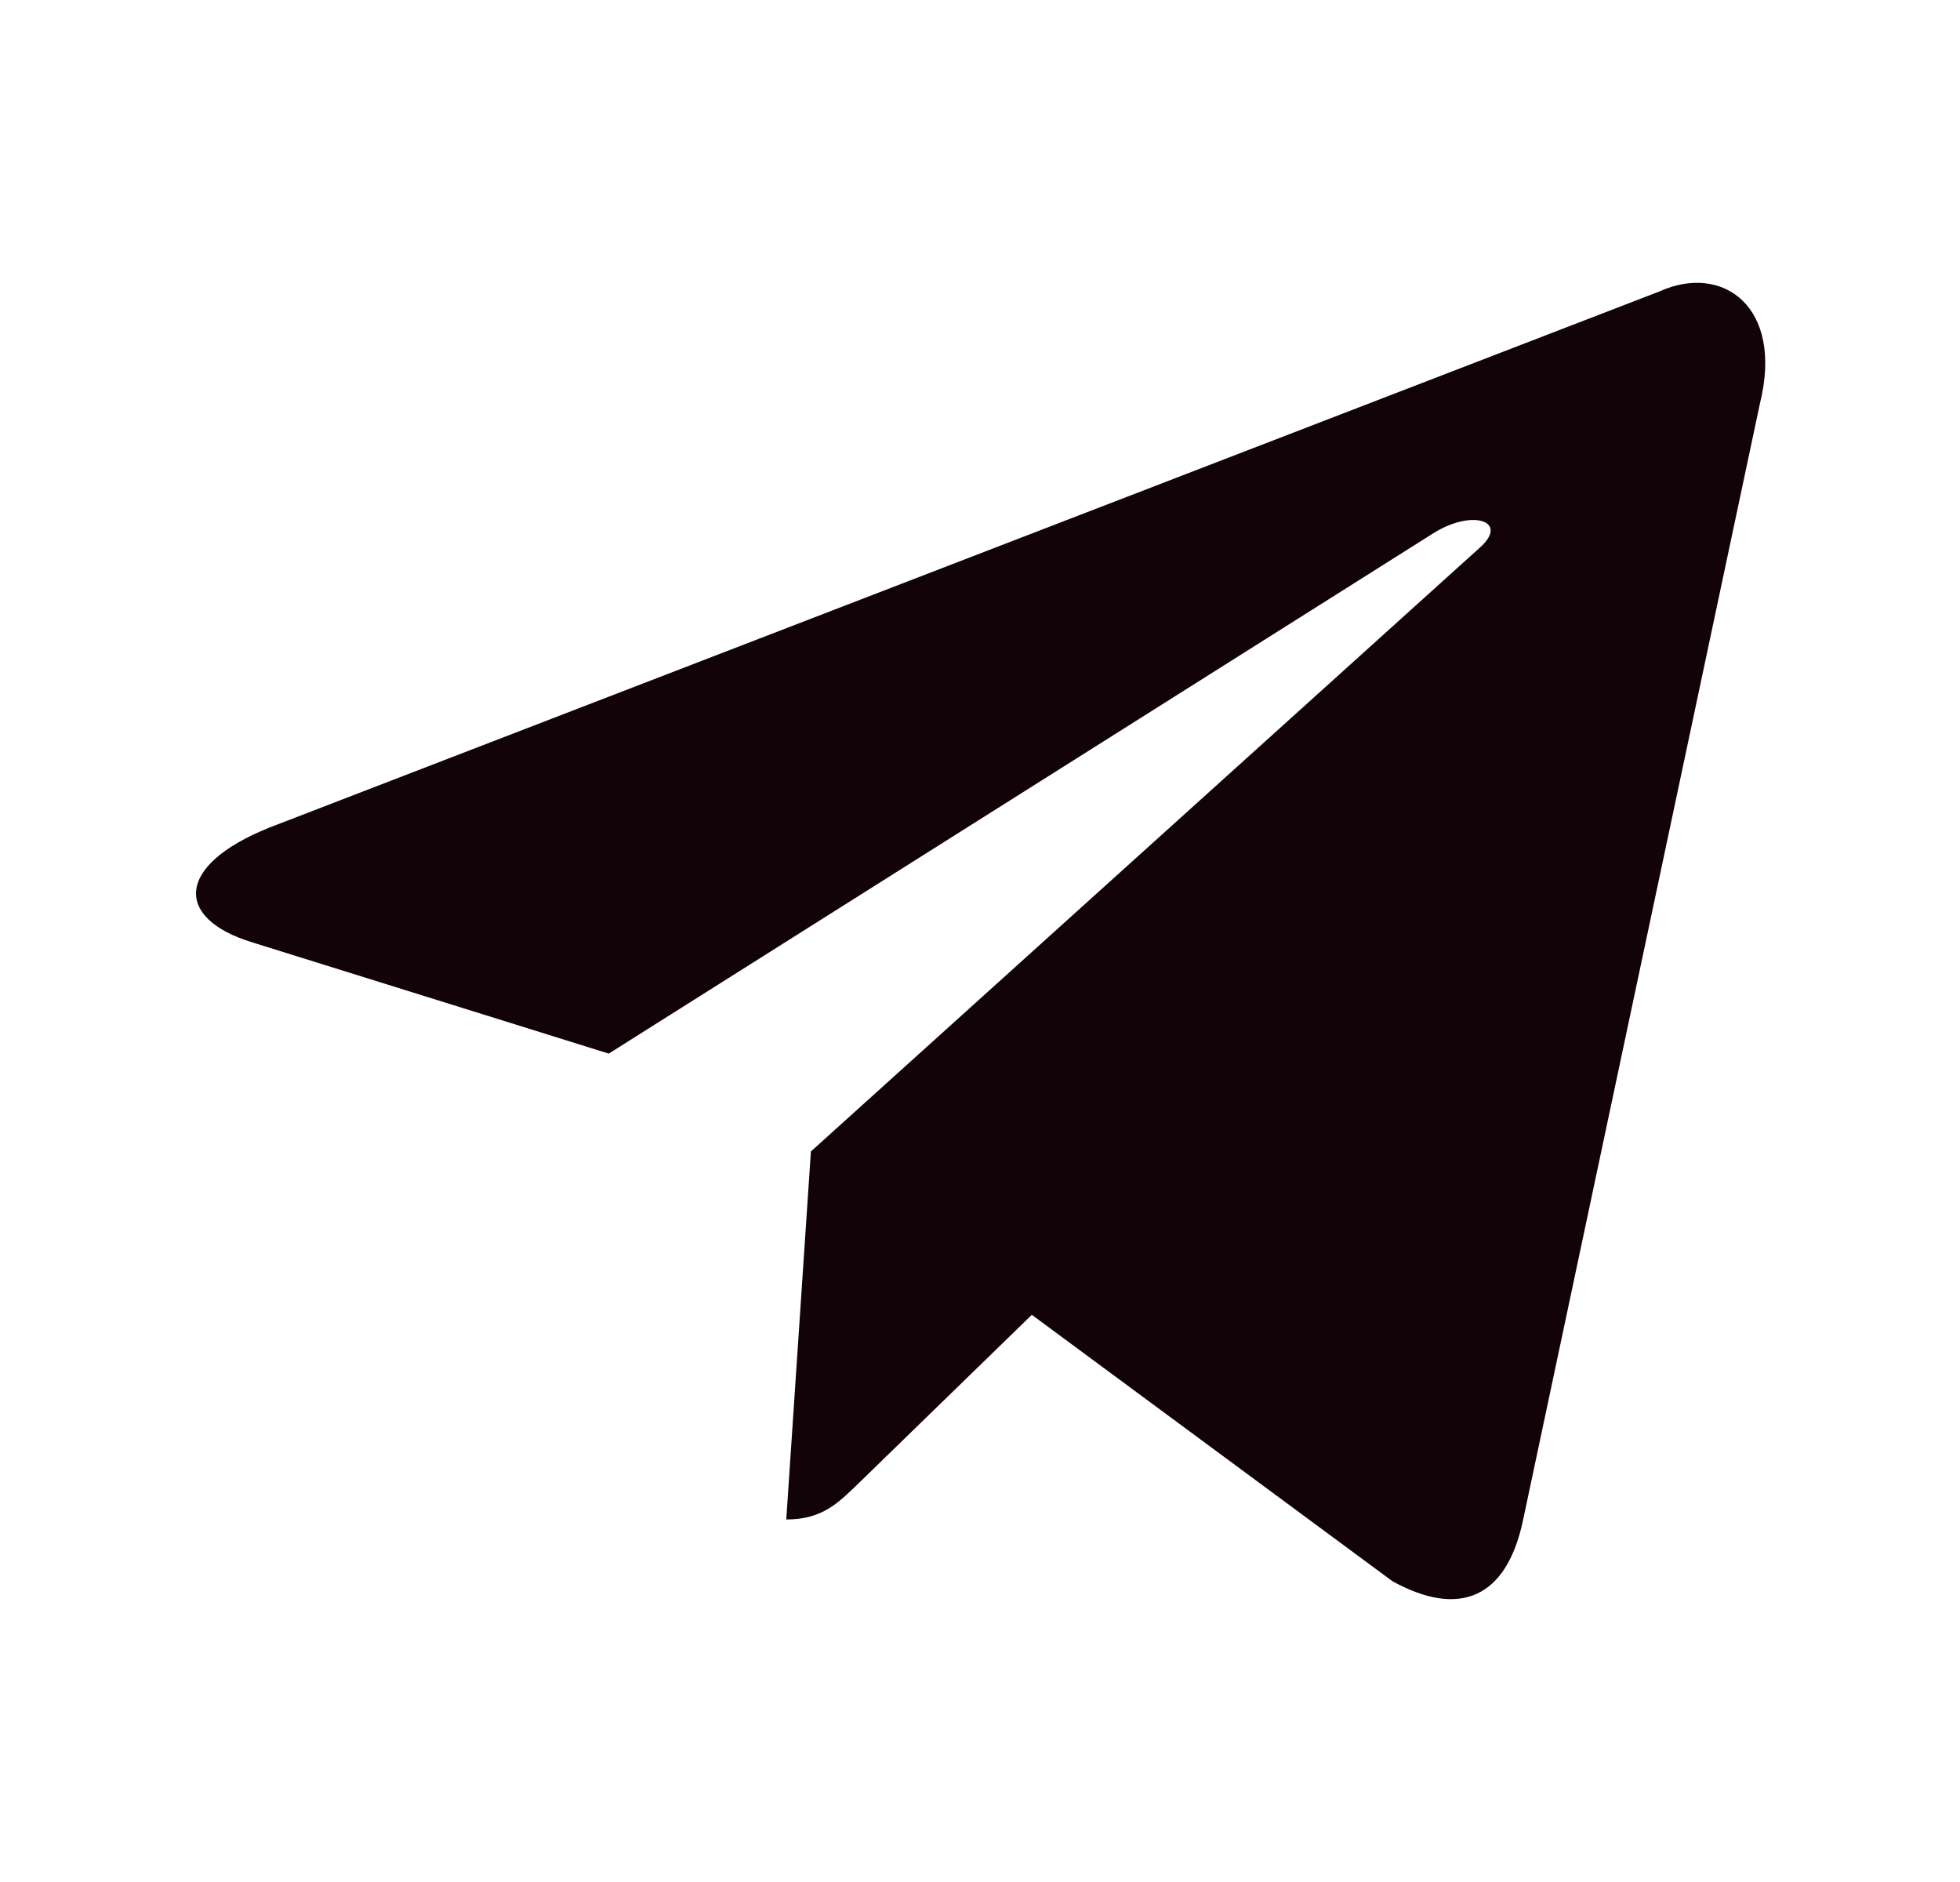 <svg width="25" height="24" viewBox="0 0 25 24" fill="none" xmlns="http://www.w3.org/2000/svg">
<rect width="25" height="24" fill="#E5E5E5"/>
<g clip-path="url(#clip0_0_1)">
<rect width="1920" height="9940" transform="translate(-431 -9801)" fill="white"/>
<rect width="1920" height="338" transform="translate(-431 -199)" fill="#120309"/>
<path fill-rule="evenodd" clip-rule="evenodd" d="M13 31.941C24.046 31.941 33 22.987 33 11.941C33 0.896 24.046 -8.059 13 -8.059C1.954 -8.059 -7 0.896 -7 11.941C-7 22.987 1.954 31.941 13 31.941Z" fill="white"/>
<path d="M21.165 3.717L3.435 10.554C2.225 11.04 2.232 11.715 3.213 12.016L7.765 13.436L18.297 6.791C18.795 6.488 19.25 6.651 18.876 6.983L10.343 14.684H10.341L10.343 14.685L10.029 19.377C10.489 19.377 10.692 19.166 10.95 18.917L13.161 16.767L17.76 20.164C18.608 20.631 19.217 20.391 19.428 19.379L22.447 5.151C22.756 3.912 21.974 3.351 21.165 3.717Z" fill="#120309"/>
</g>
<defs>
<clipPath id="clip0_0_1">
<rect width="1920" height="9940" fill="white" transform="translate(-431 -9801)"/>
</clipPath>
</defs>
</svg>
